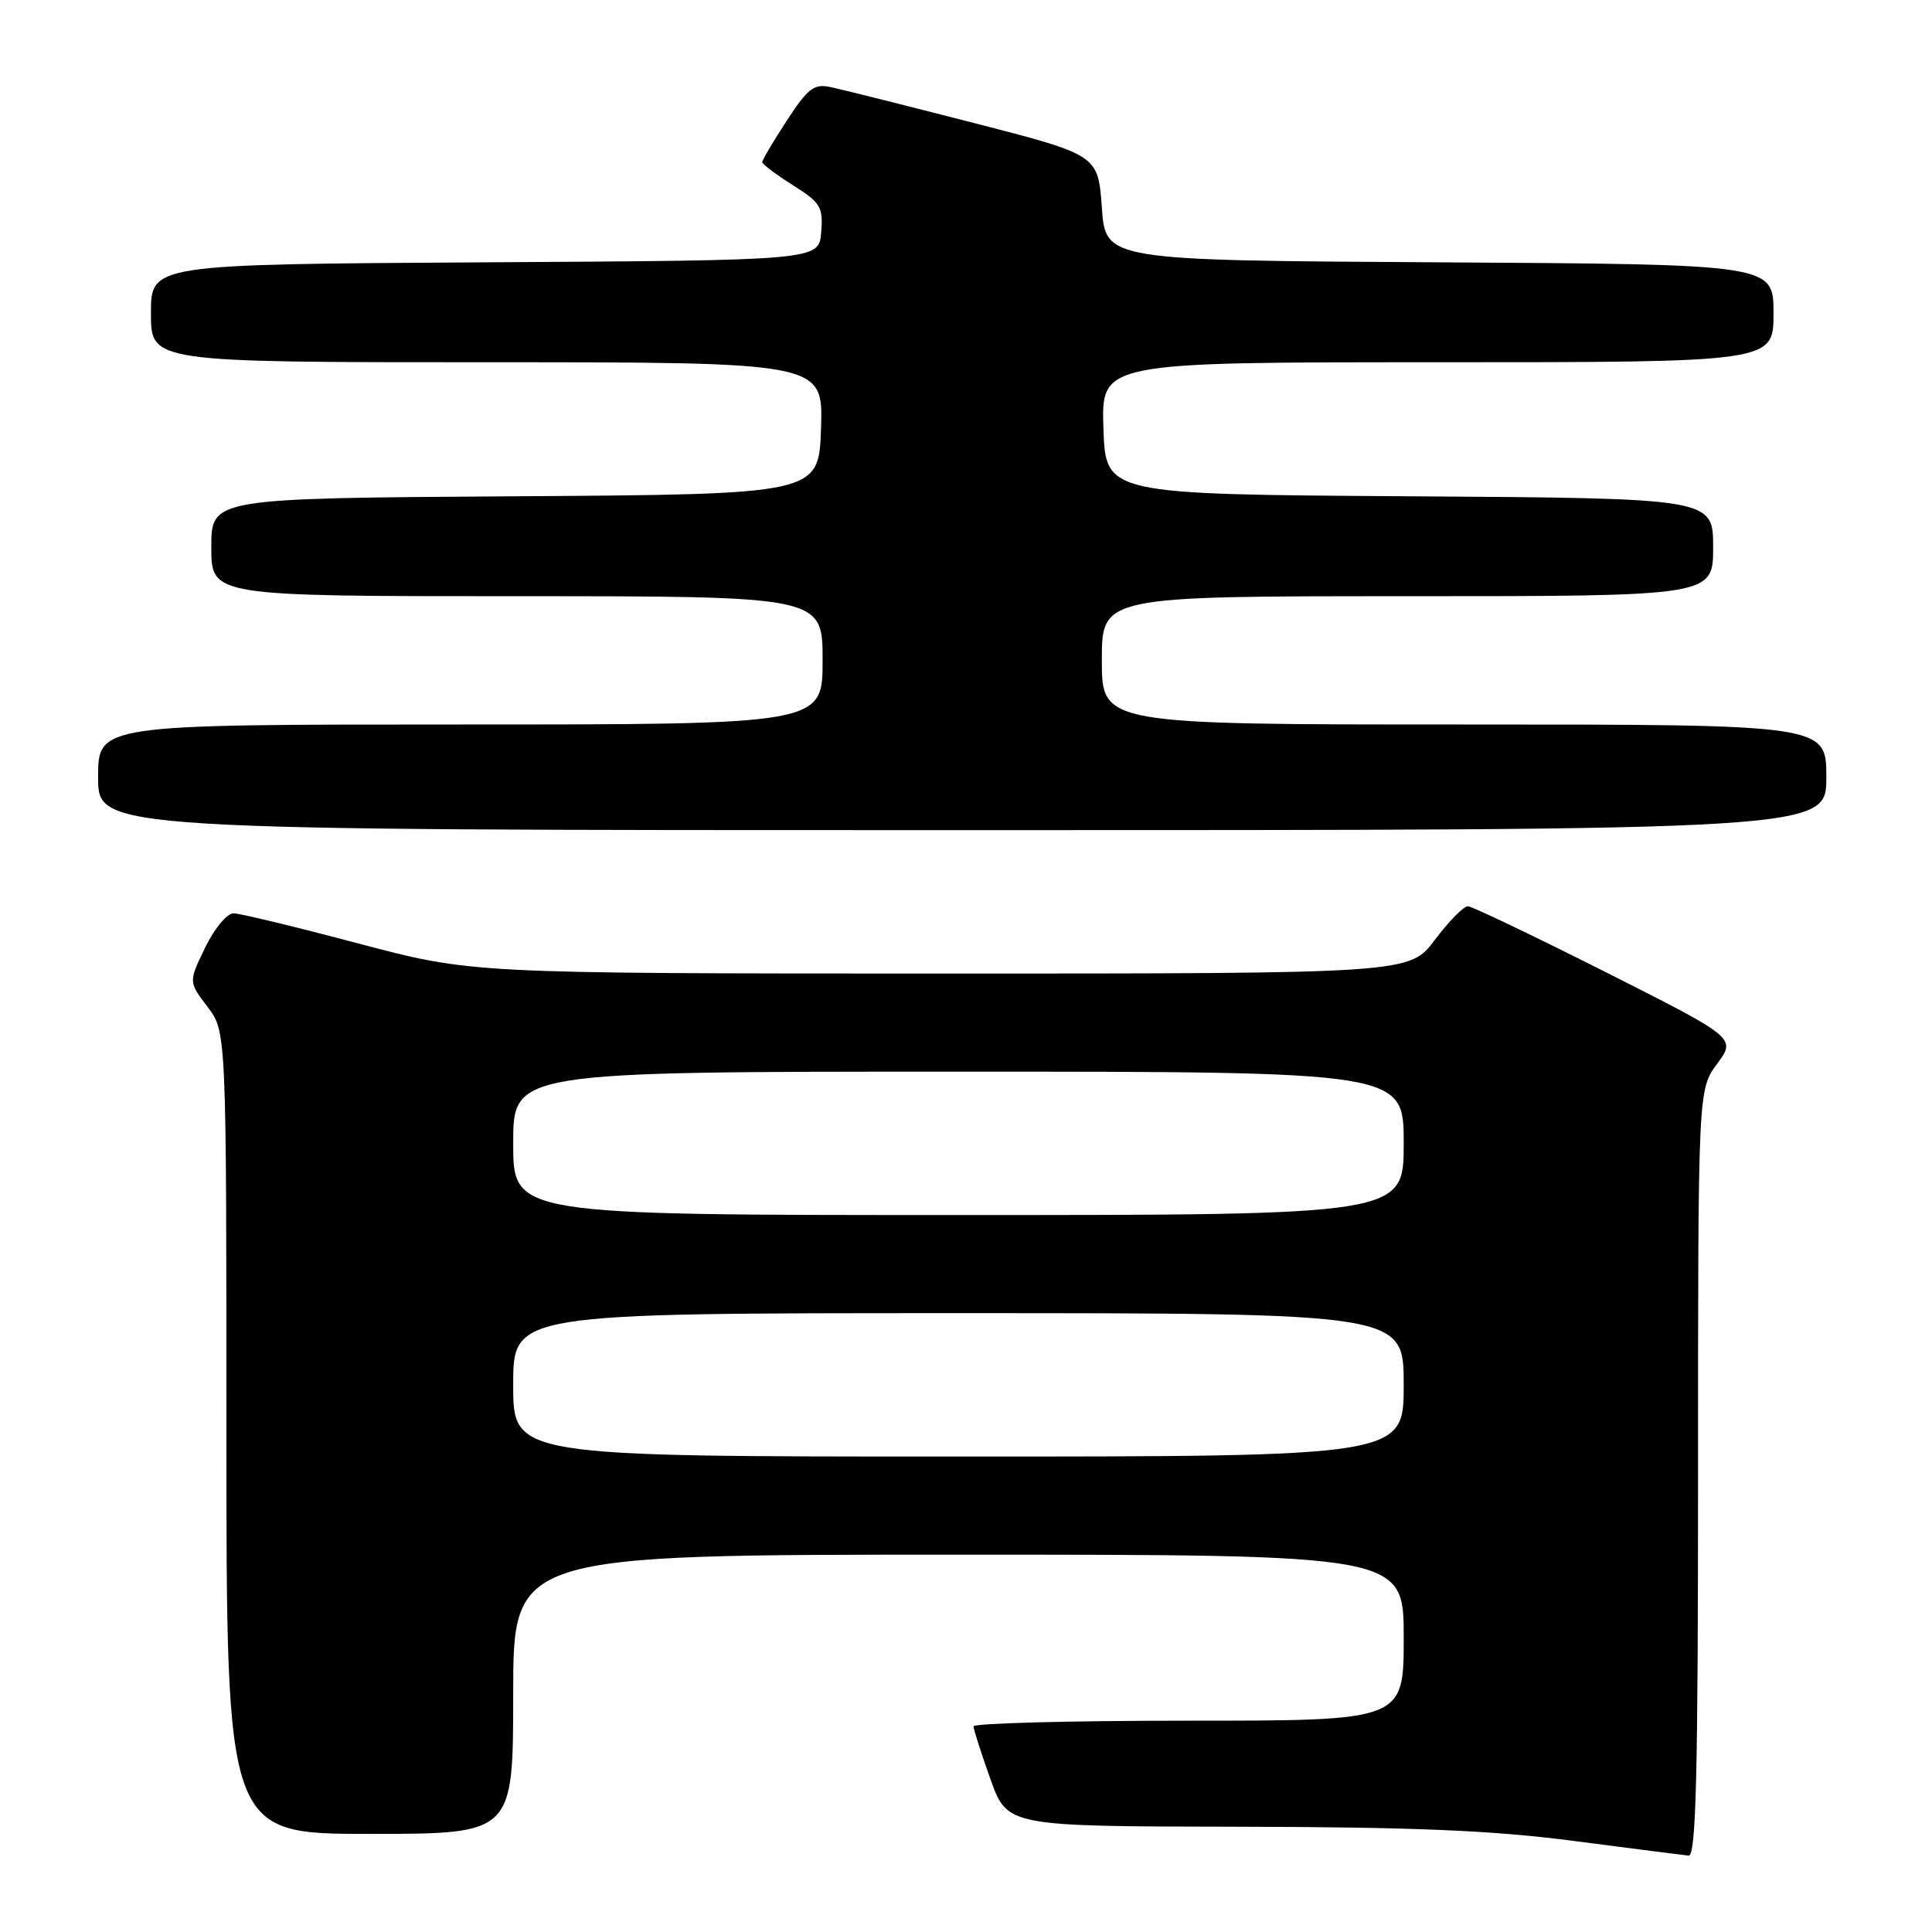 <?xml version="1.0" encoding="UTF-8" standalone="no"?>
<!DOCTYPE svg PUBLIC "-//W3C//DTD SVG 1.1//EN" "http://www.w3.org/Graphics/SVG/1.1/DTD/svg11.dtd" >
<svg xmlns="http://www.w3.org/2000/svg" xmlns:xlink="http://www.w3.org/1999/xlink" version="1.1" viewBox="0 0 256 256">
 <g >
 <path fill="currentColor"
d=" M 225.00 195.19 C 225.00 144.39 225.00 144.39 227.53 140.96 C 230.05 137.54 230.05 137.54 212.78 128.82 C 203.27 124.03 195.05 120.10 194.50 120.08 C 193.95 120.07 191.98 122.07 190.13 124.53 C 186.77 129.00 186.77 129.00 124.63 129.00 C 62.50 128.99 62.50 128.99 47.50 125.02 C 39.25 122.83 31.80 121.03 30.95 121.02 C 30.09 121.01 28.41 123.03 27.19 125.55 C 24.98 130.10 24.98 130.10 27.49 133.40 C 30.00 136.69 30.00 136.69 30.00 189.84 C 30.00 243.00 30.00 243.00 49.00 243.00 C 68.00 243.00 68.00 243.00 68.00 224.50 C 68.00 206.00 68.00 206.00 127.00 206.00 C 186.00 206.00 186.00 206.00 186.00 217.00 C 186.00 228.00 186.00 228.00 157.50 228.00 C 141.82 228.00 129.00 228.34 129.00 228.75 C 129.00 229.16 130.01 232.31 131.24 235.75 C 133.48 242.00 133.48 242.00 163.99 242.05 C 187.46 242.10 197.73 242.53 208.50 243.93 C 216.20 244.93 223.06 245.81 223.75 245.88 C 224.74 245.97 225.00 235.24 225.00 195.19 Z  M 242.00 103.00 C 242.00 96.00 242.00 96.00 194.00 96.00 C 146.00 96.00 146.00 96.00 146.00 87.50 C 146.00 79.00 146.00 79.00 186.50 79.00 C 227.00 79.00 227.00 79.00 227.00 72.51 C 227.00 66.02 227.00 66.02 186.75 65.76 C 146.50 65.50 146.50 65.50 146.21 56.75 C 145.92 48.00 145.92 48.00 190.46 48.00 C 235.00 48.00 235.00 48.00 235.00 41.51 C 235.00 35.02 235.00 35.02 190.75 34.76 C 146.50 34.50 146.50 34.50 146.00 27.51 C 145.50 20.53 145.50 20.53 129.06 16.30 C 120.02 13.98 111.47 11.83 110.06 11.54 C 107.85 11.07 107.05 11.69 104.25 15.99 C 102.46 18.73 101.00 21.20 101.00 21.48 C 101.00 21.75 102.83 23.13 105.06 24.54 C 108.75 26.87 109.09 27.43 108.81 30.80 C 108.50 34.50 108.50 34.50 64.25 34.76 C 20.00 35.02 20.00 35.02 20.00 41.51 C 20.00 48.00 20.00 48.00 64.54 48.00 C 109.08 48.00 109.08 48.00 108.79 56.75 C 108.50 65.50 108.50 65.50 68.25 65.76 C 28.00 66.02 28.00 66.02 28.00 72.51 C 28.00 79.00 28.00 79.00 68.50 79.00 C 109.00 79.00 109.00 79.00 109.00 87.50 C 109.00 96.00 109.00 96.00 61.00 96.00 C 13.00 96.00 13.00 96.00 13.00 103.00 C 13.00 110.00 13.00 110.00 127.50 110.00 C 242.00 110.00 242.00 110.00 242.00 103.00 Z  M 68.00 183.50 C 68.00 174.00 68.00 174.00 127.00 174.00 C 186.00 174.00 186.00 174.00 186.00 183.50 C 186.00 193.00 186.00 193.00 127.00 193.00 C 68.00 193.00 68.00 193.00 68.00 183.50 Z  M 68.00 151.50 C 68.00 142.00 68.00 142.00 127.00 142.00 C 186.00 142.00 186.00 142.00 186.00 151.50 C 186.00 161.00 186.00 161.00 127.00 161.00 C 68.00 161.00 68.00 161.00 68.00 151.50 Z "/>
</g>
</svg>